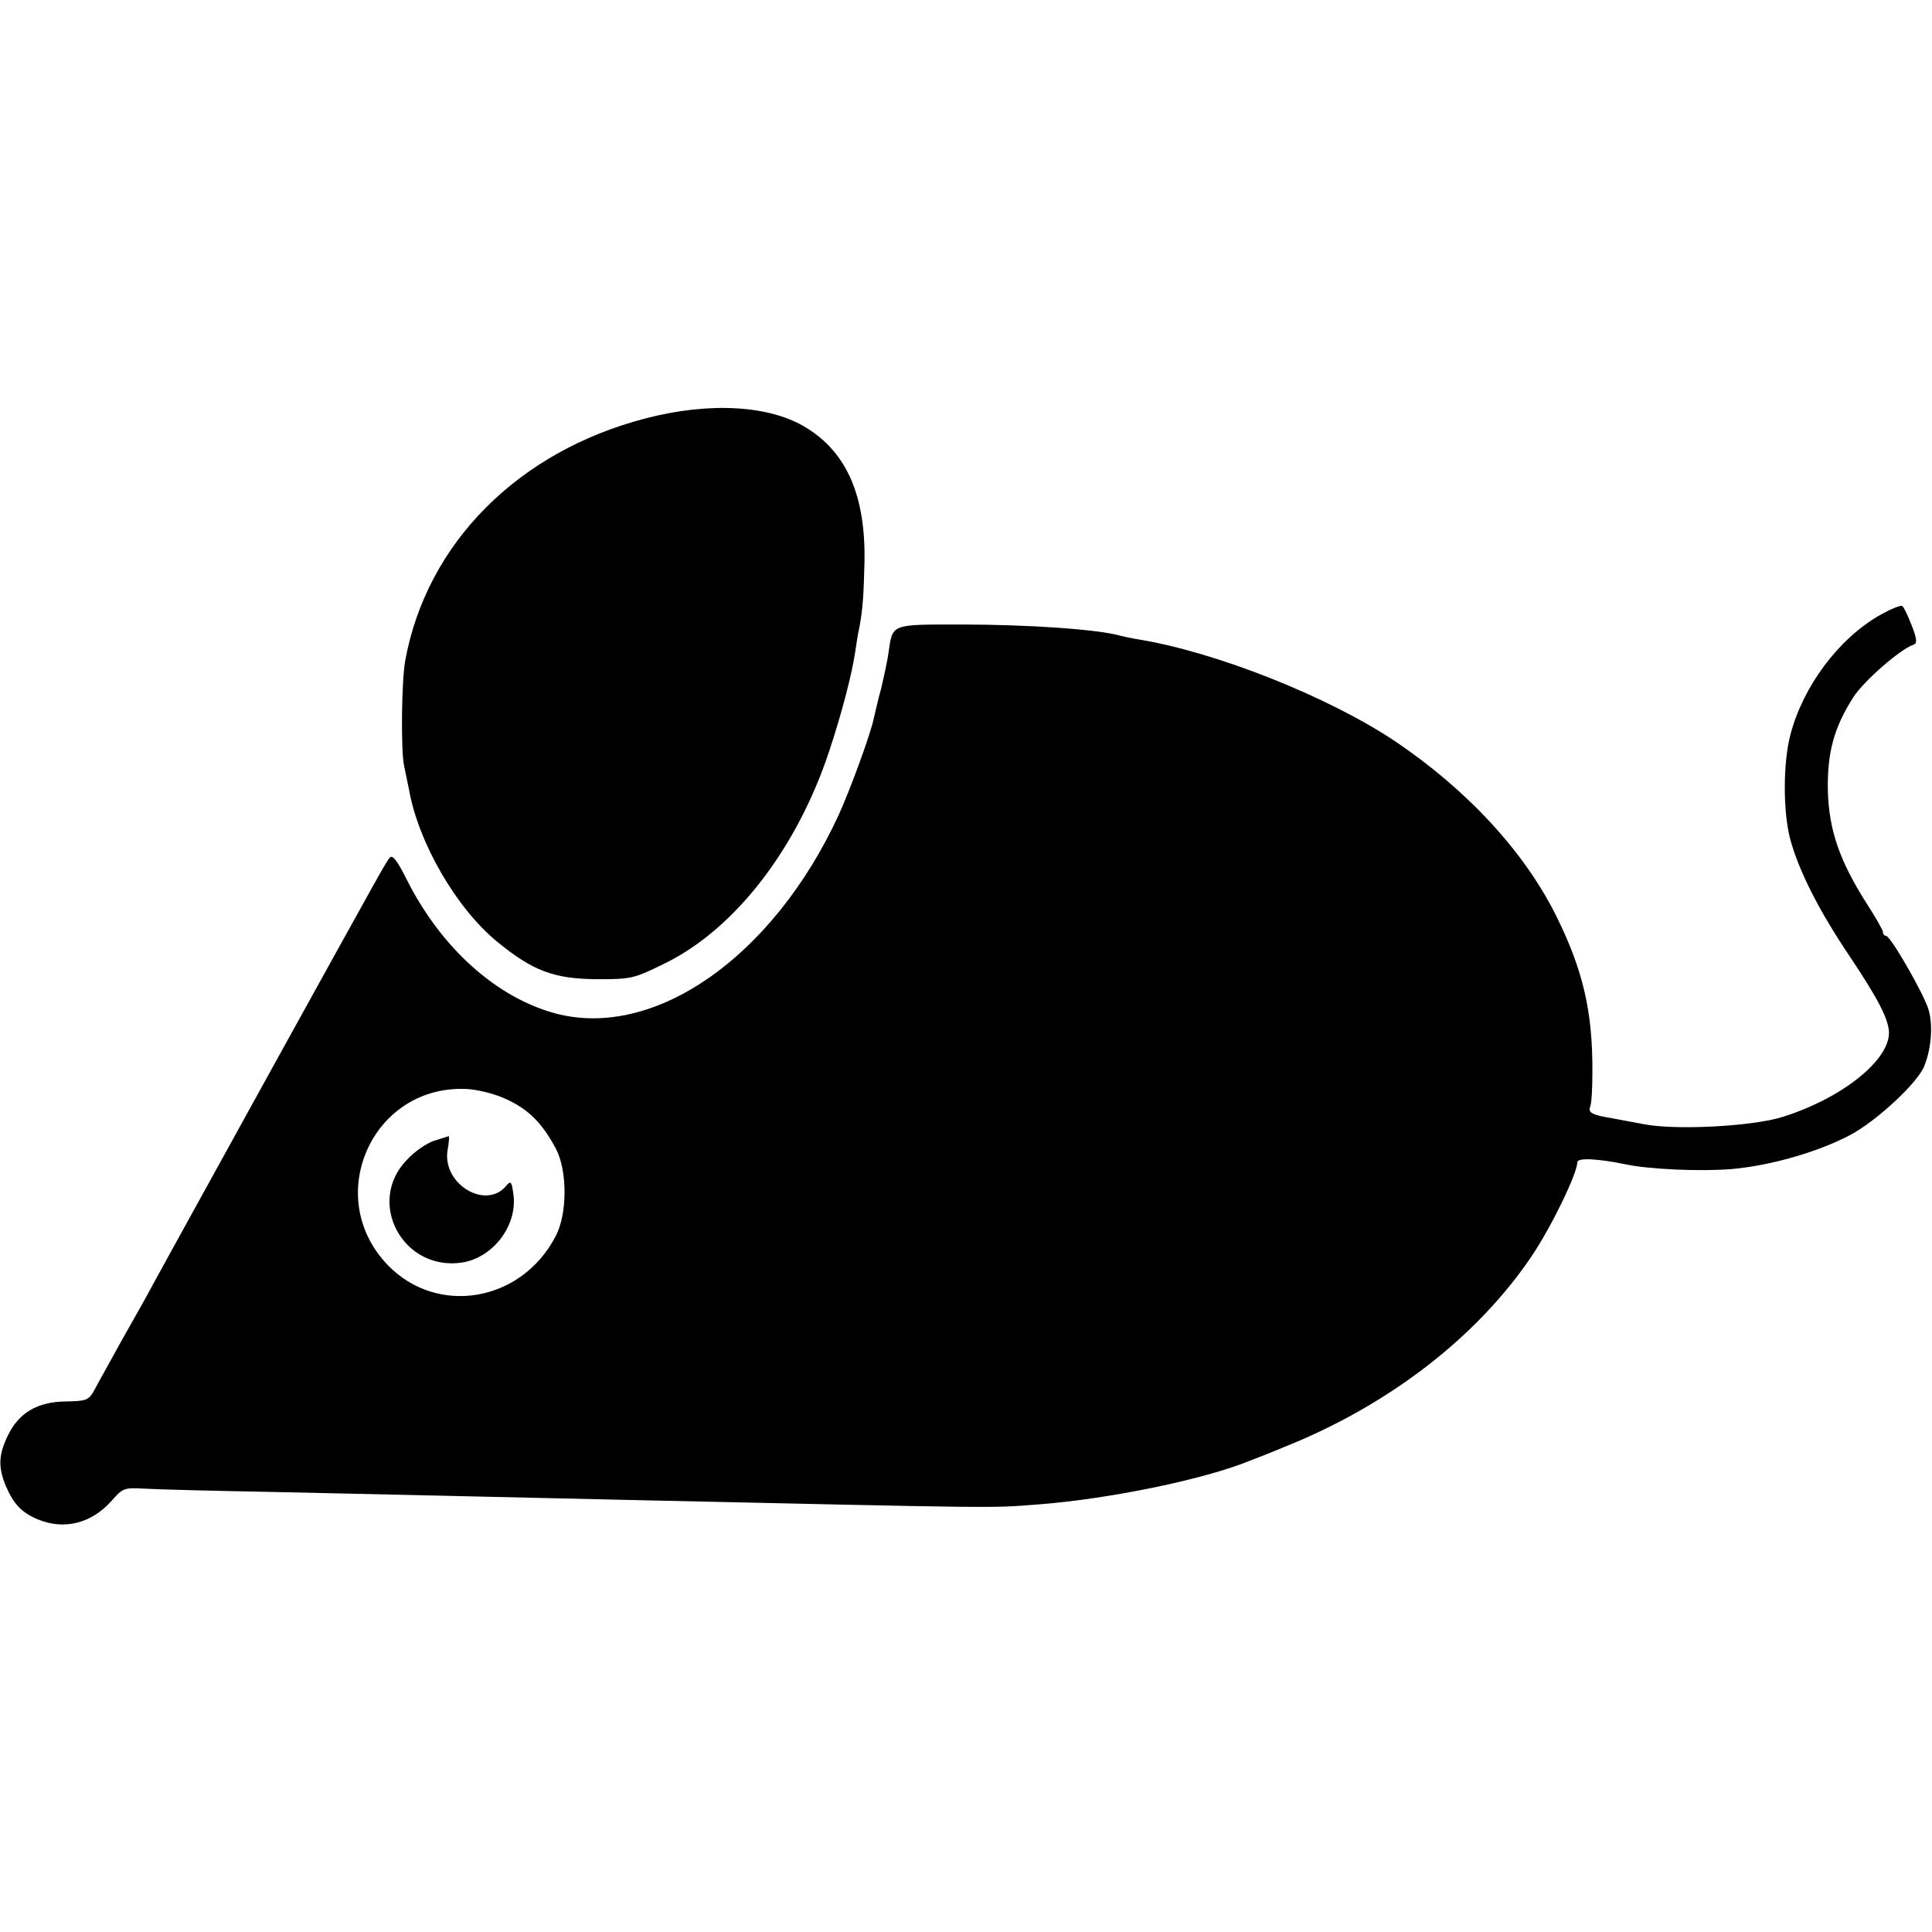 <?xml version="1.0" standalone="no"?>
<!DOCTYPE svg PUBLIC "-//W3C//DTD SVG 20010904//EN"
 "http://www.w3.org/TR/2001/REC-SVG-20010904/DTD/svg10.dtd">
<svg version="1.0" xmlns="http://www.w3.org/2000/svg"
 width="512pt" height="512pt" viewBox="0 0 512 512"
 preserveAspectRatio="xMidYMid meet">
<g transform="translate(0,512) scale(0.1,-0.1)"
fill="#000000" stroke="none">
<path d="M1710 4011 c-338 -88 -579 -331 -636 -641 -10 -54 -12 -240 -3 -280
4 -19 10 -48 13 -63 25 -141 126 -315 234 -403 94 -77 150 -98 263 -99 93 0
98 1 183 43 186 92 350 306 435 566 33 100 59 202 67 256 3 19 7 49 11 65 9
48 12 85 14 177 3 172 -46 287 -152 353 -96 61 -257 71 -429 26z"/>
<path d="M4982 3490 c-110 -63 -203 -188 -237 -316 -20 -76 -20 -203 -1 -277
23 -85 76 -190 159 -313 74 -111 101 -163 103 -199 2 -74 -123 -175 -282 -225
-79 -25 -284 -36 -369 -19 -27 5 -63 12 -80 15 -55 9 -67 15 -61 31 4 8 6 50
6 92 1 160 -25 271 -96 414 -85 171 -237 335 -429 464 -176 117 -470 234 -675
268 -19 3 -42 8 -50 10 -57 17 -244 30 -423 30 -187 0 -181 2 -192 -72 -3 -24
-13 -68 -20 -98 -8 -29 -16 -64 -19 -77 -7 -38 -62 -189 -94 -259 -173 -374
-486 -594 -749 -525 -157 42 -303 173 -394 353 -26 52 -39 69 -46 60 -12 -15
-2 3 -328 -587 -288 -522 -275 -499 -303 -550 -13 -25 -50 -90 -81 -145 -30
-55 -63 -113 -71 -129 -15 -27 -21 -29 -76 -30 -75 -1 -124 -30 -153 -90 -25
-51 -26 -84 -6 -133 21 -49 42 -71 84 -89 71 -30 144 -11 197 49 29 33 33 35
85 32 30 -2 187 -6 349 -9 272 -6 412 -9 935 -21 1002 -22 955 -22 1085 -12
186 14 442 66 565 117 11 4 52 20 90 36 275 110 510 291 654 505 52 77 121
219 121 249 0 12 52 10 125 -5 63 -14 204 -20 285 -13 102 9 228 45 313 90 70
37 181 140 197 184 19 48 23 111 10 151 -15 45 -100 193 -112 193 -4 0 -8 4
-8 10 0 5 -20 40 -44 77 -71 112 -99 193 -102 297 -2 101 16 168 68 249 28 43
124 127 160 139 9 3 8 16 -6 51 -10 26 -21 49 -25 51 -4 3 -30 -8 -59 -24z
m-3638 -1284 c58 -27 94 -64 129 -130 31 -58 31 -174 -1 -233 -91 -174 -313
-211 -444 -76 -175 181 -41 480 210 467 30 -2 75 -13 106 -28z"/>
<path d="M1151 2097 c-19 -6 -52 -28 -72 -50 -110 -112 -12 -296 145 -273 84
13 150 101 136 185 -4 30 -7 32 -18 19 -54 -66 -170 4 -156 93 4 22 5 39 3 38
-2 -1 -20 -6 -38 -12z"/>
</g>
</svg>
